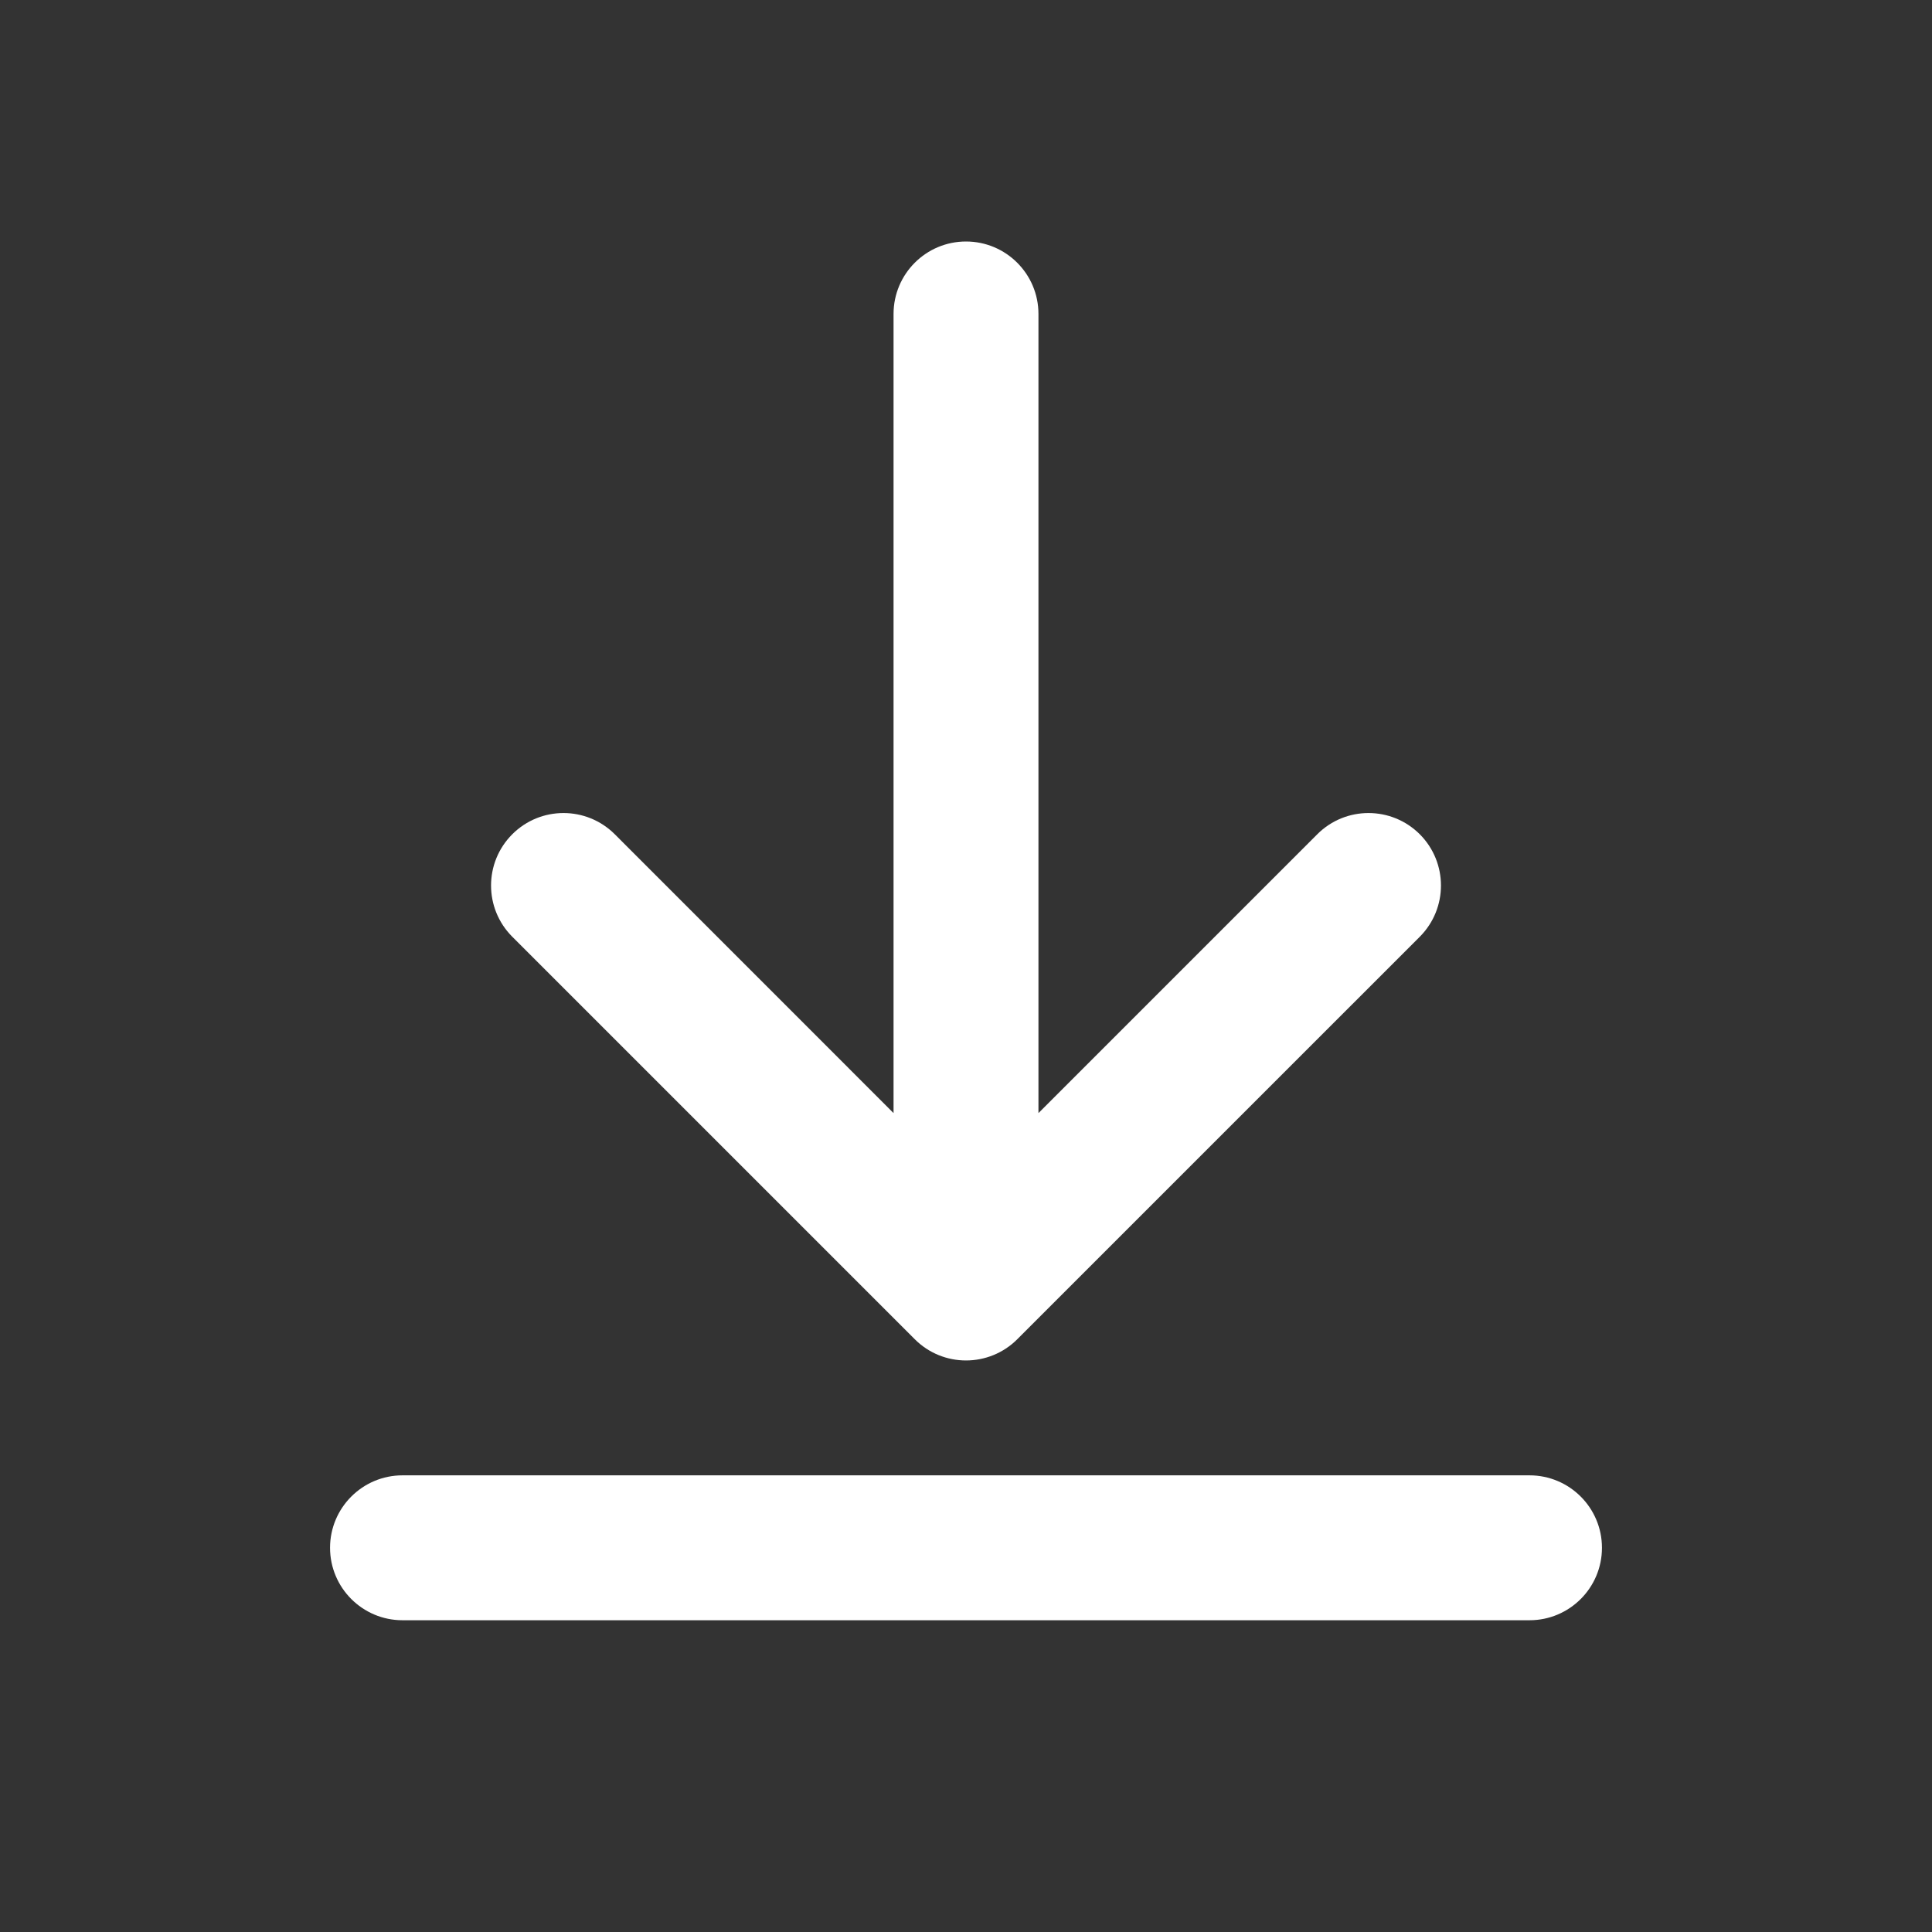 <svg width="30" height="30" viewBox="0 0 30 30" fill="none" xmlns="http://www.w3.org/2000/svg">
<rect x="0" y="0" width="30" height="30" fill="#333333" stroke="none"/>
<path d="M15 3.75C15.621 3.75 16.125 4.254 16.125 4.875V17.284L20.455 12.954C20.894 12.515 21.606 12.515 22.046 12.954C22.485 13.394 22.485 14.106 22.046 14.546L15.796 20.796C15.356 21.235 14.644 21.235 14.205 20.796L7.955 14.546C7.515 14.106 7.515 13.394 7.955 12.954C8.394 12.515 9.106 12.515 9.546 12.954L13.875 17.284L13.875 4.875C13.875 4.254 14.379 3.75 15 3.75Z" fill="white"/>
<path fill-rule="evenodd" clip-rule="evenodd" d="M5.125 24.034C5.125 23.413 5.629 22.909 6.25 22.909H23.75C24.371 22.909 24.875 23.413 24.875 24.034C24.875 24.655 24.371 25.159 23.75 25.159H6.25C5.629 25.159 5.125 24.655 5.125 24.034Z" fill="white"/>
</svg>
